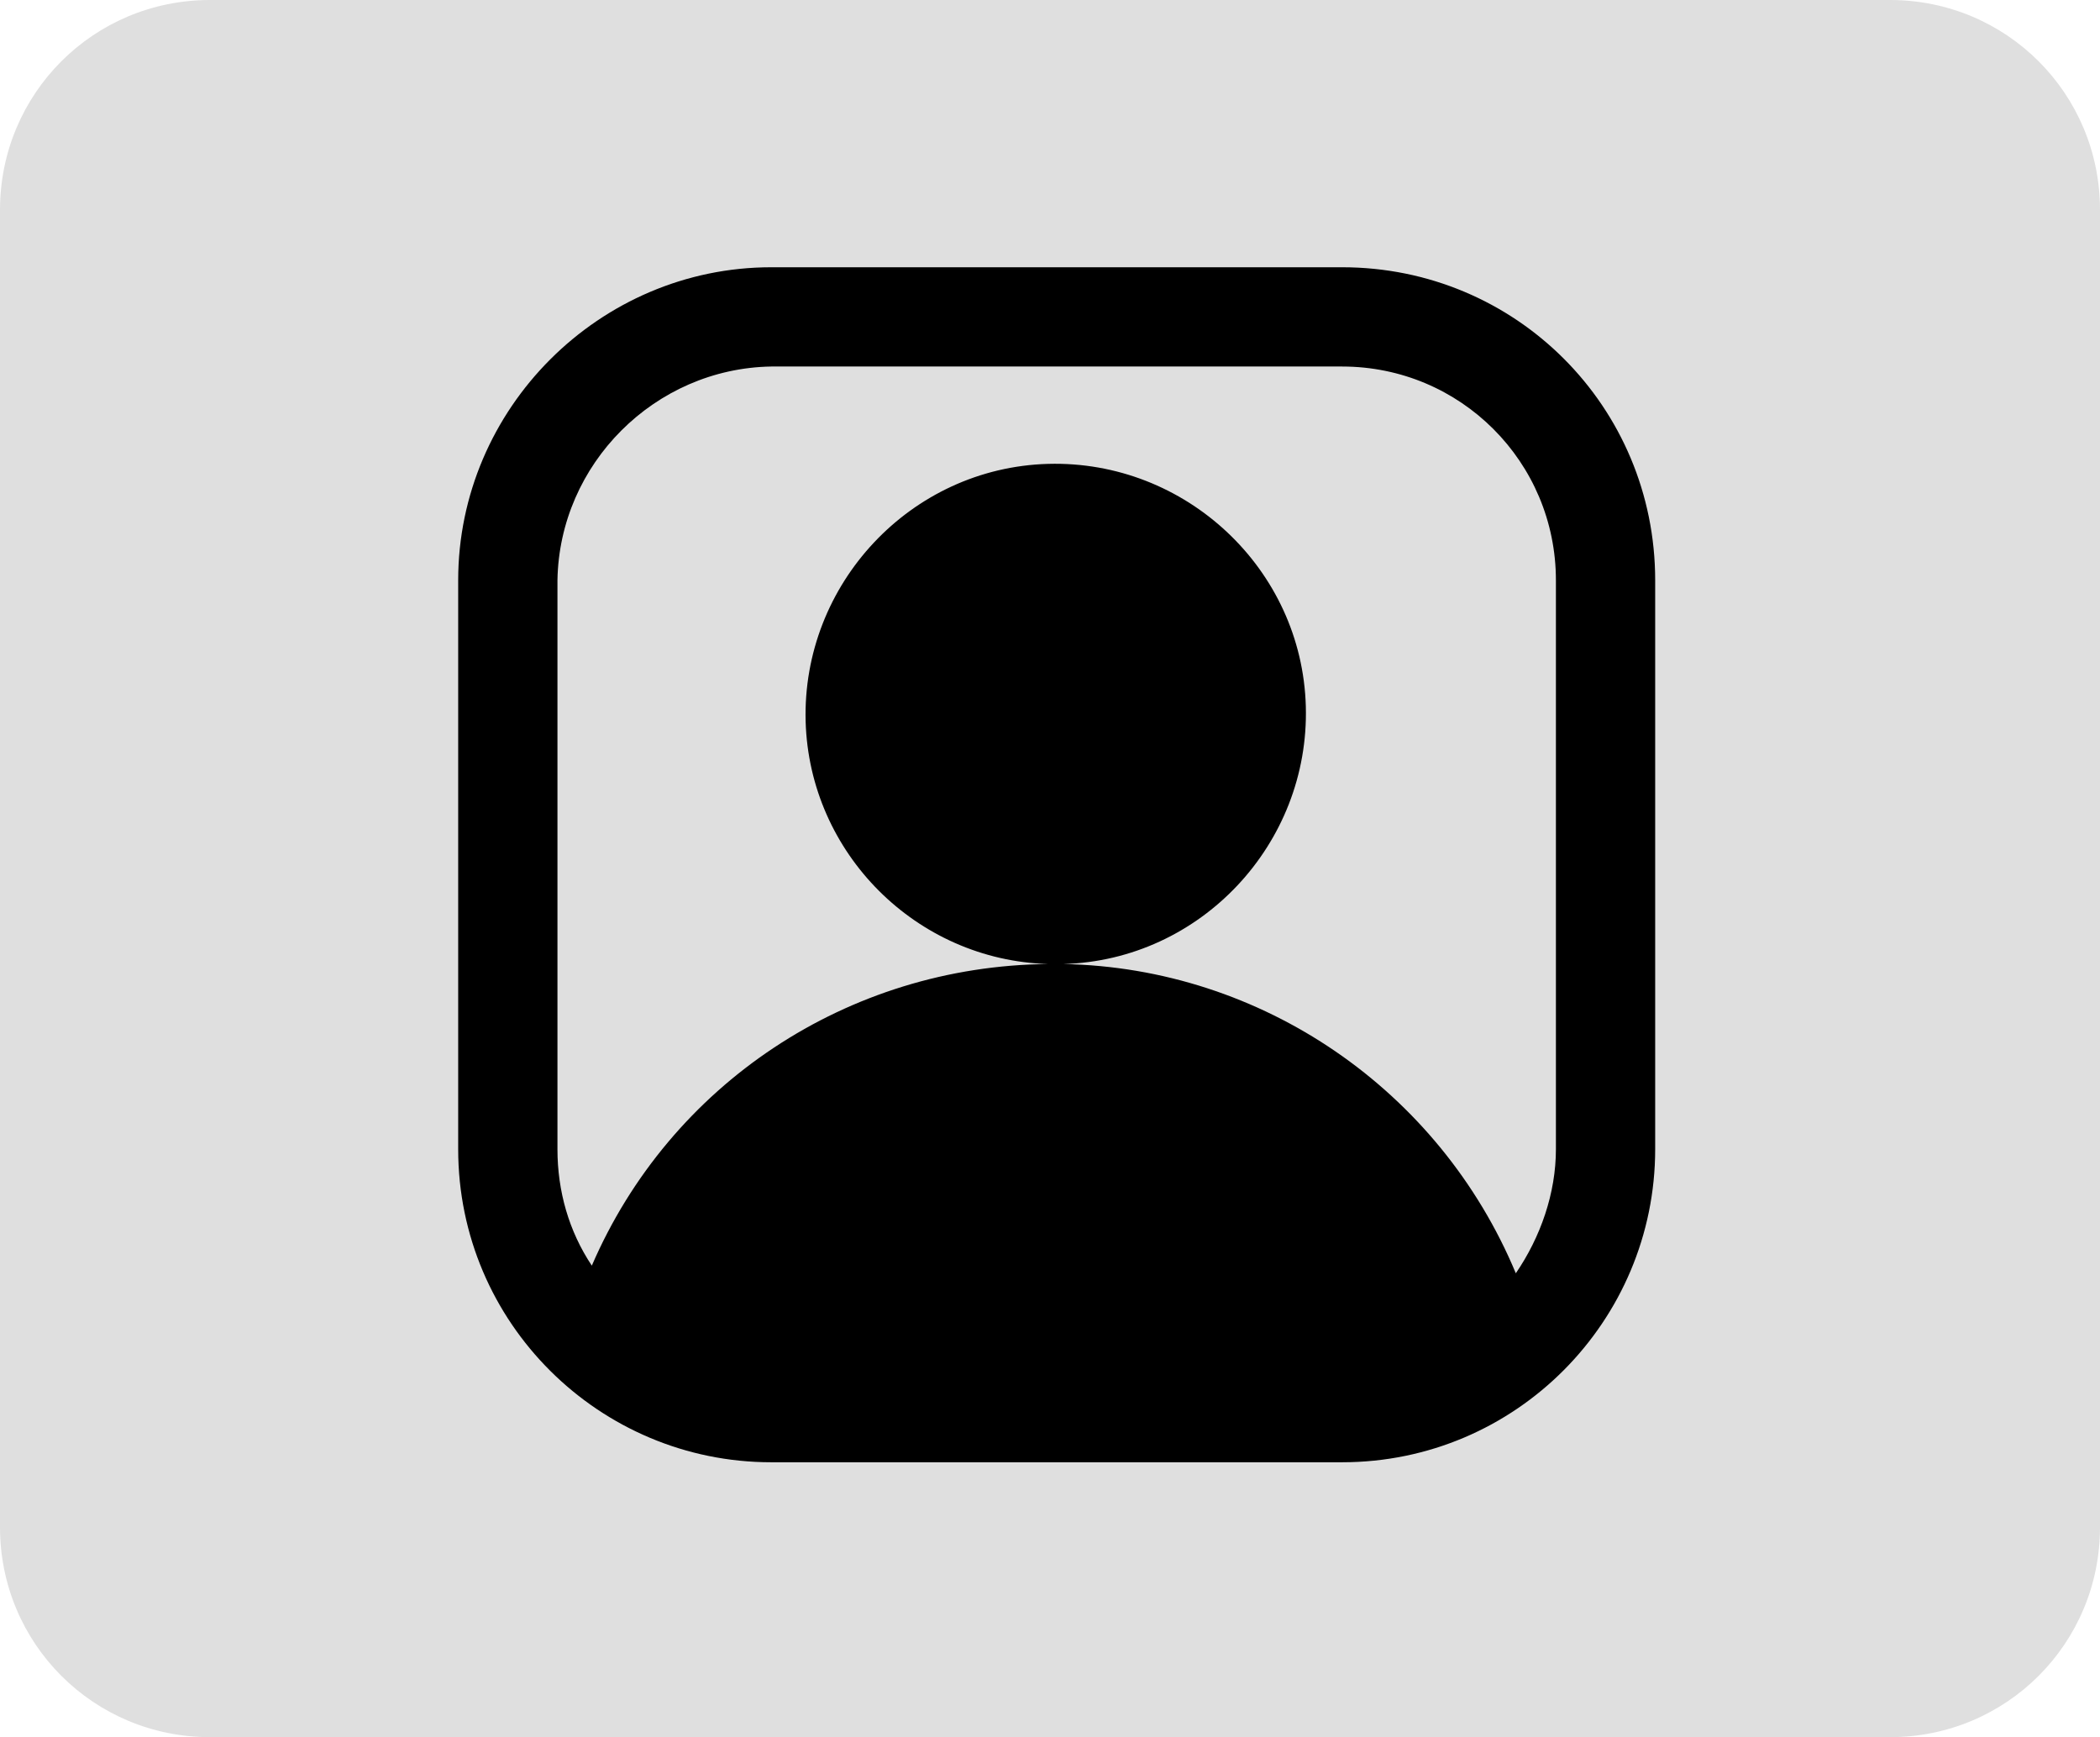 <?xml version="1.0" encoding="utf-8"?>
<!-- Generator: Adobe Illustrator 24.1.2, SVG Export Plug-In . SVG Version: 6.00 Build 0)  -->
<svg version="1.1" id="Capa_1" xmlns="http://www.w3.org/2000/svg" xmlns:xlink="http://www.w3.org/1999/xlink" x="0px" y="0px"
	 viewBox="0 0 110 91" style="enable-background:new 0 0 110 91;" xml:space="preserve">
<style type="text/css">
	.st0{fill:#DFDFDF;}
</style>
<g id="Grupo_1175">
	<path id="Rectángulo_115" class="st0" d="M11,0h88c6.1,0,11,4.9,11,11v69c0,6.1-4.9,11-11,11H11C4.9,91,0,86.1,0,80V11
		C0,4.9,4.9,0,11,0z"/>
	<path id="path5" d="M40.4,14C31.4,14,24,21.4,24,30.4v29.8c0,9.1,7.4,16.4,16.4,16.4h29.9c9.1,0,16.4-7.4,16.4-16.4V30.4
		c0-9.1-7.3-16.4-16.4-16.4H40.4z M40.4,19.2h29.9c6.2,0,11.2,5,11.2,11.2v29.8c0,2.3-0.8,4.6-2.1,6.5c-4-9.6-13.3-16-23.7-16.2
		c7.2-0.2,12.9-6.3,12.7-13.5c-0.2-7.2-6.3-12.9-13.5-12.7s-12.9,6.3-12.7,13.5c0.2,6.9,5.8,12.5,12.7,12.7
		C44.4,50.6,35.1,56.8,31,66.3c-1.2-1.8-1.8-3.9-1.8-6.1V30.4C29.3,24.3,34.3,19.3,40.4,19.2L40.4,19.2z"/>
</g>
</svg>
